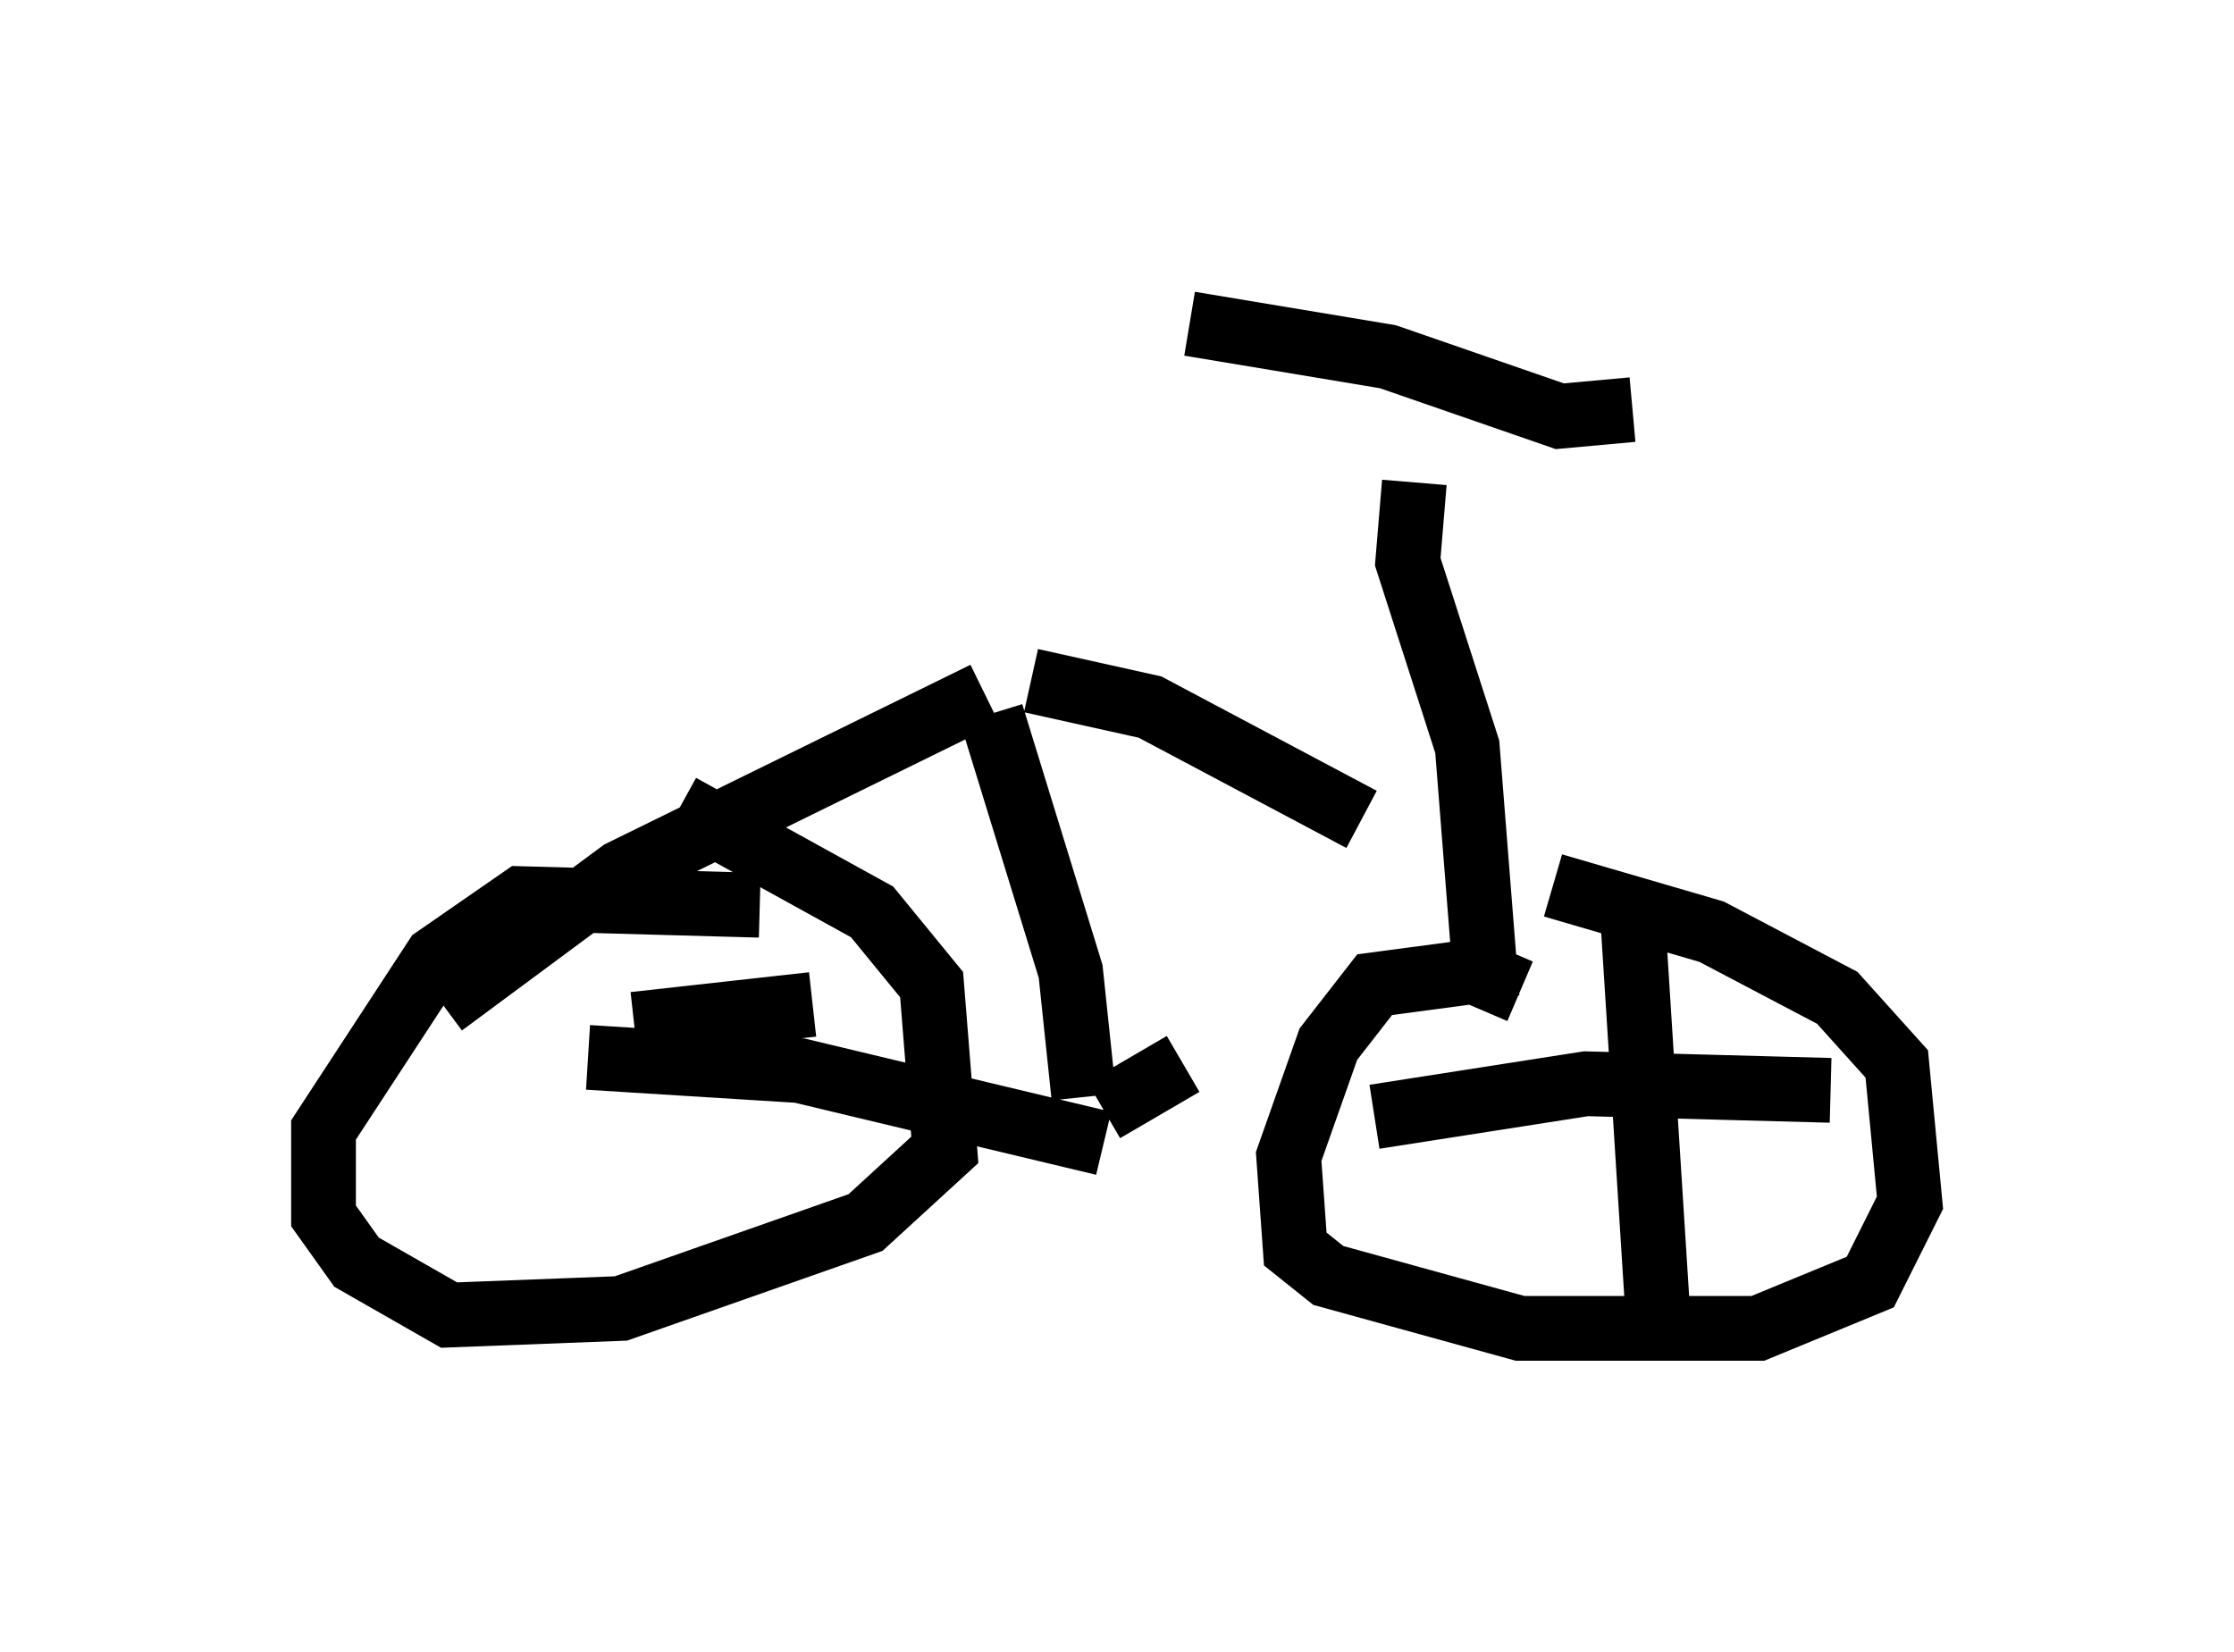 <?xml version="1.0" encoding="utf-8" ?>
<svg baseProfile="full" height="25.517" version="1.1" width="34.5" xmlns="http://www.w3.org/2000/svg" xmlns:ev="http://www.w3.org/2001/xml-events" xmlns:xlink="http://www.w3.org/1999/xlink"><defs /><rect fill="white" height="25.517" width="34.5" x="0" y="0" /><path d="M21.129, 13.881 m-2.858, 2.552 l-1.225, 0.715 m3.981, -4.492 l-3.267, -1.735 -1.838, -0.408 m-0.613, 0.51 l1.225, 3.981 0.204, 1.94 m-1.531, -6.227 l-5.615, 2.756 -2.756, 2.042 m10.208, 2.144 l-4.696, -1.123 -3.267, -0.204 m12.761, -8.881 l-0.102, 1.225 0.919, 2.858 l0.306, 3.879 m2.246, -9.086 l-1.123, 0.102 -2.654, -0.919 l-3.063, -0.51 m5.104, 10.311 l-0.715, -0.306 -1.531, 0.204 l-0.715, 0.919 -0.613, 1.735 l0.102, 1.429 0.51, 0.408 l2.96, 0.817 3.675, 0.0 l1.735, -0.715 0.613, -1.225 l-0.204, -2.144 -0.919, -1.021 l-1.94, -1.021 -2.45, -0.715 m-12.25, 0.306 l-3.675, -0.102 -1.327, 0.919 l-1.735, 2.654 0.0, 1.327 l0.51, 0.715 1.429, 0.817 l2.654, -0.102 3.777, -1.327 l1.225, -1.123 -0.204, -2.552 l-0.919, -1.123 -2.96, -1.633 m14.7, 1.633 l0.408, 6.431 m2.654, -3.675 l-3.777, -0.102 -3.267, 0.51 m-8.677, -1.735 l-2.756, 0.306 " fill="none" stroke="black" stroke-width="1" /></svg>